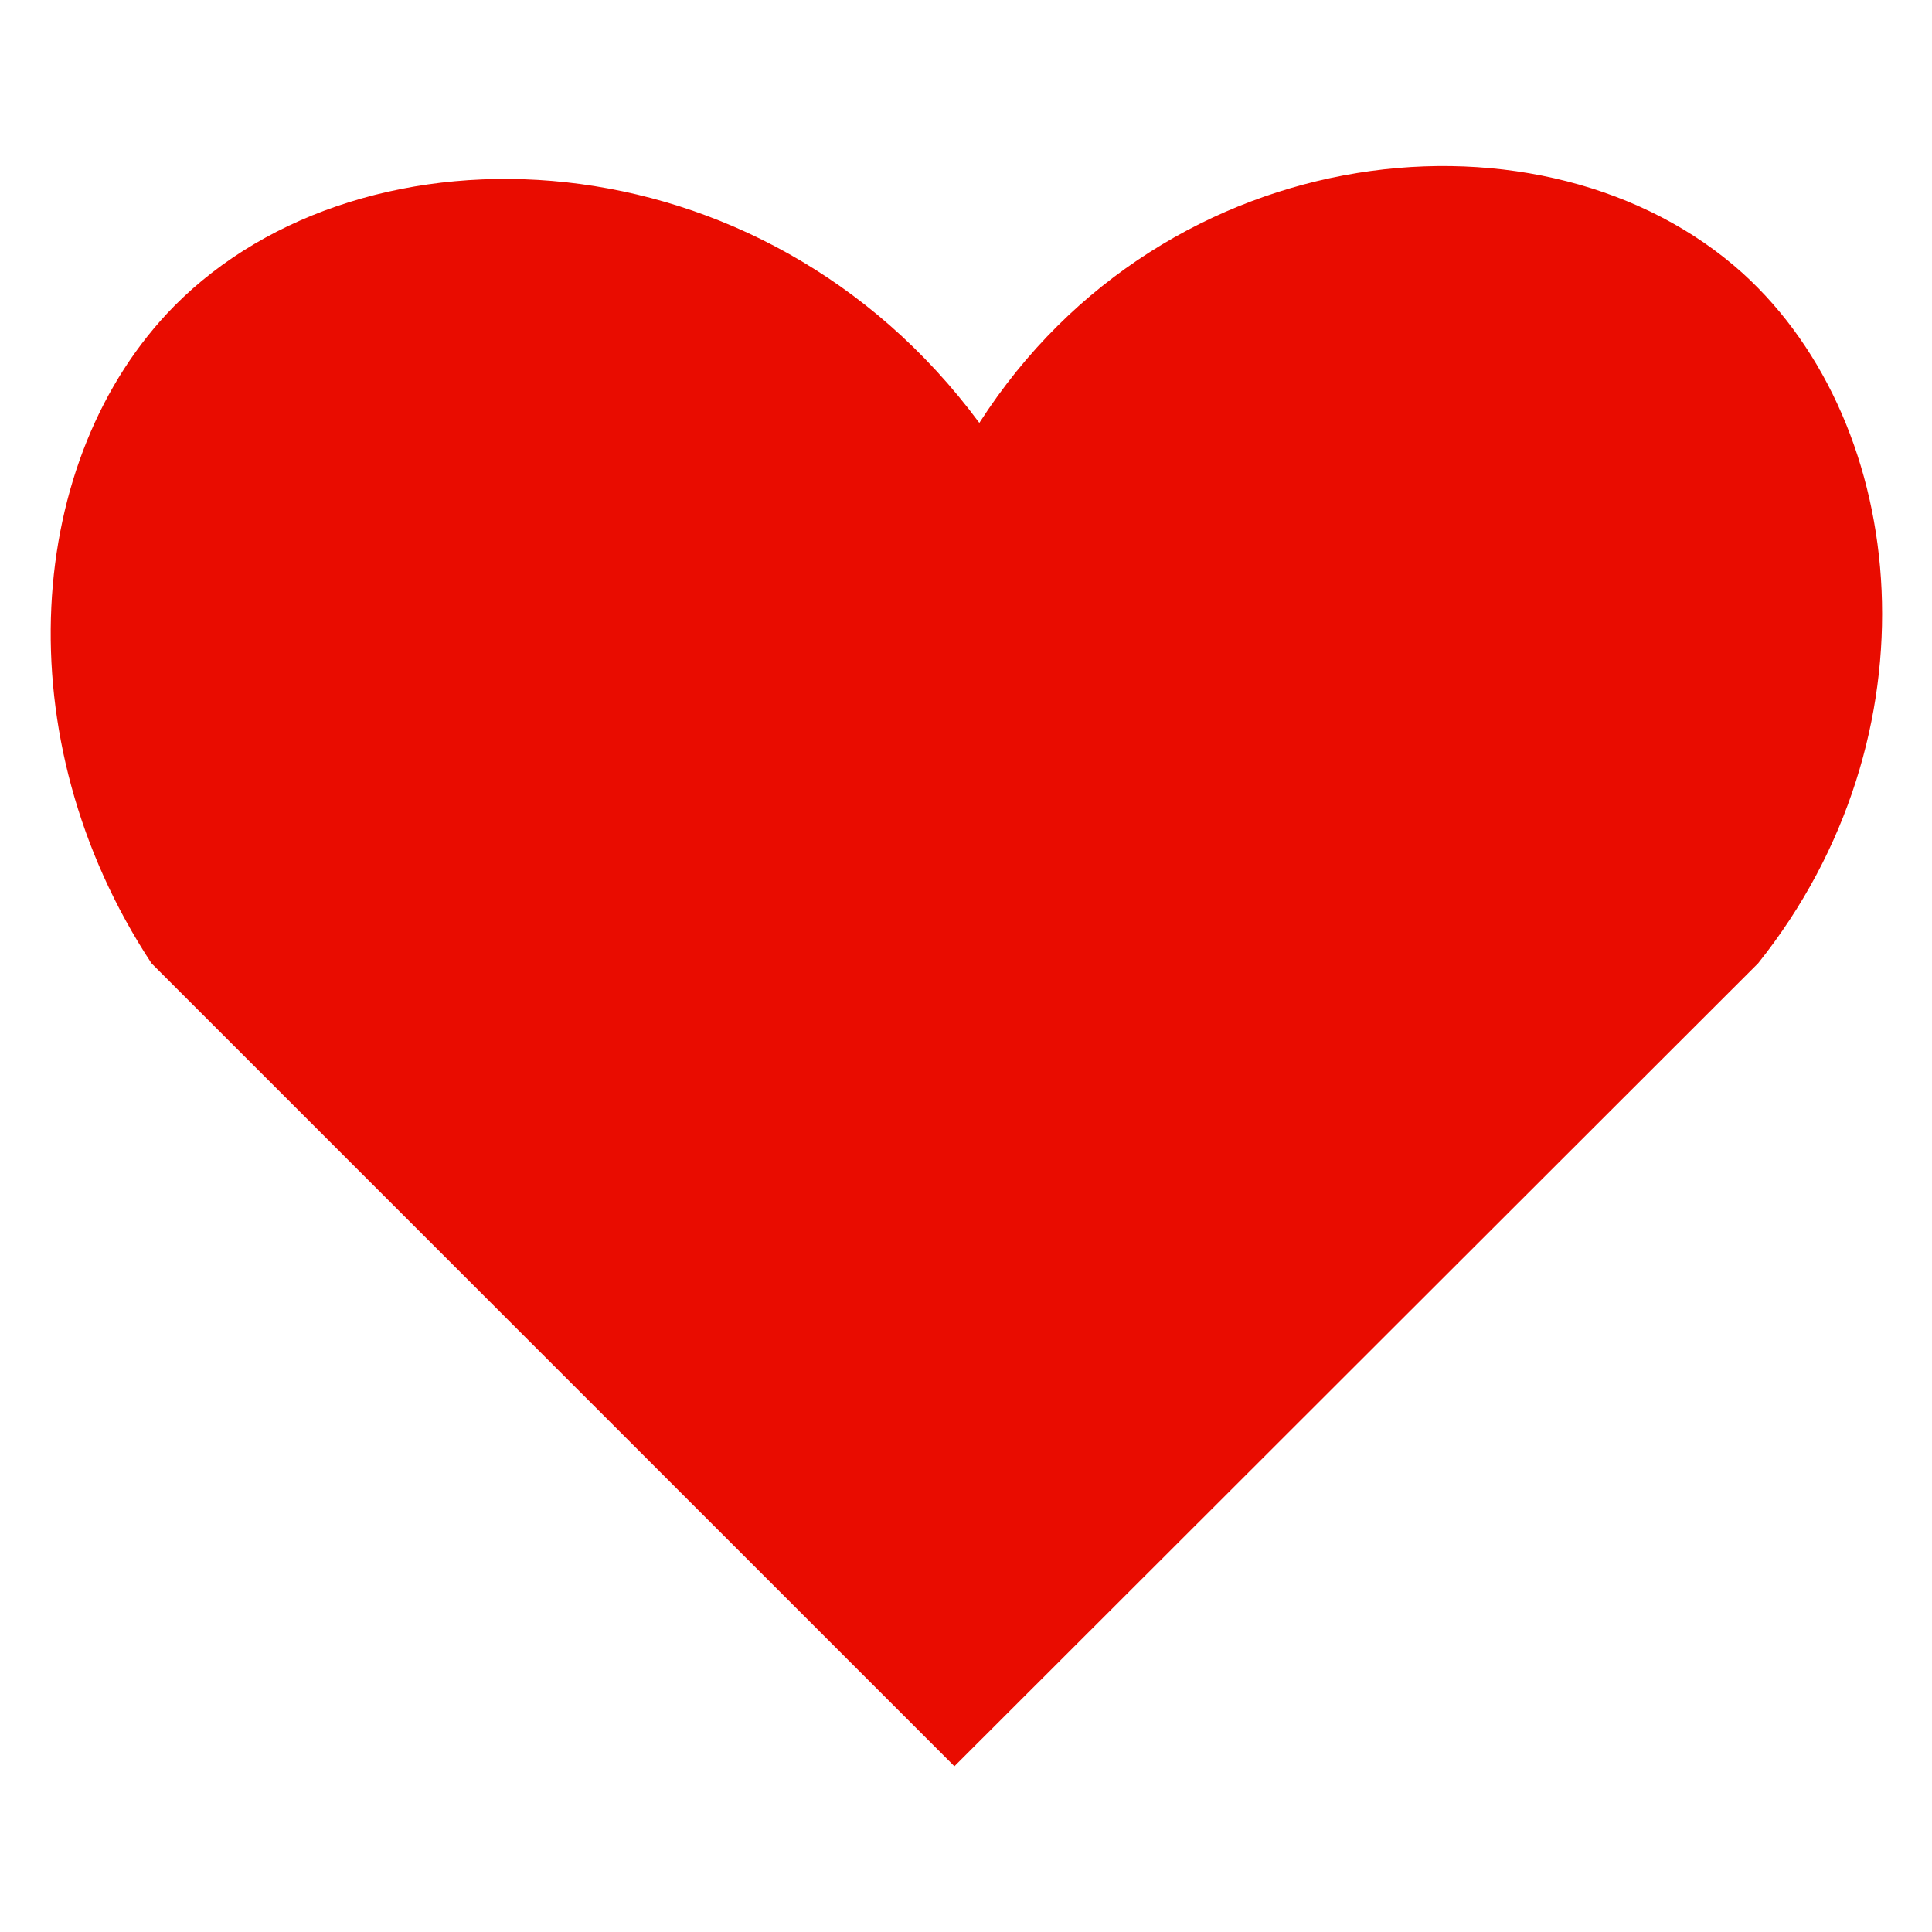 <svg id="Layer_1" data-name="Layer 1" xmlns="http://www.w3.org/2000/svg" width="100" height="100" viewBox="0 0 100 100">
  <defs>
    <style>
      .cls-1 {
        fill: #e90c00;
      }
    </style>
  </defs>
  <path class="cls-1" d="M7.84,49.86,49.4,91.42,91,49.86c9.39-11.75,7.92-27.81-.8-35.72C80.05,5,60.32,6.87,50.69,21.89,39.44,6.68,18.83,5.9,9,15.86,1.31,23.68.16,38.19,7.84,49.86Z"/>
</svg>
